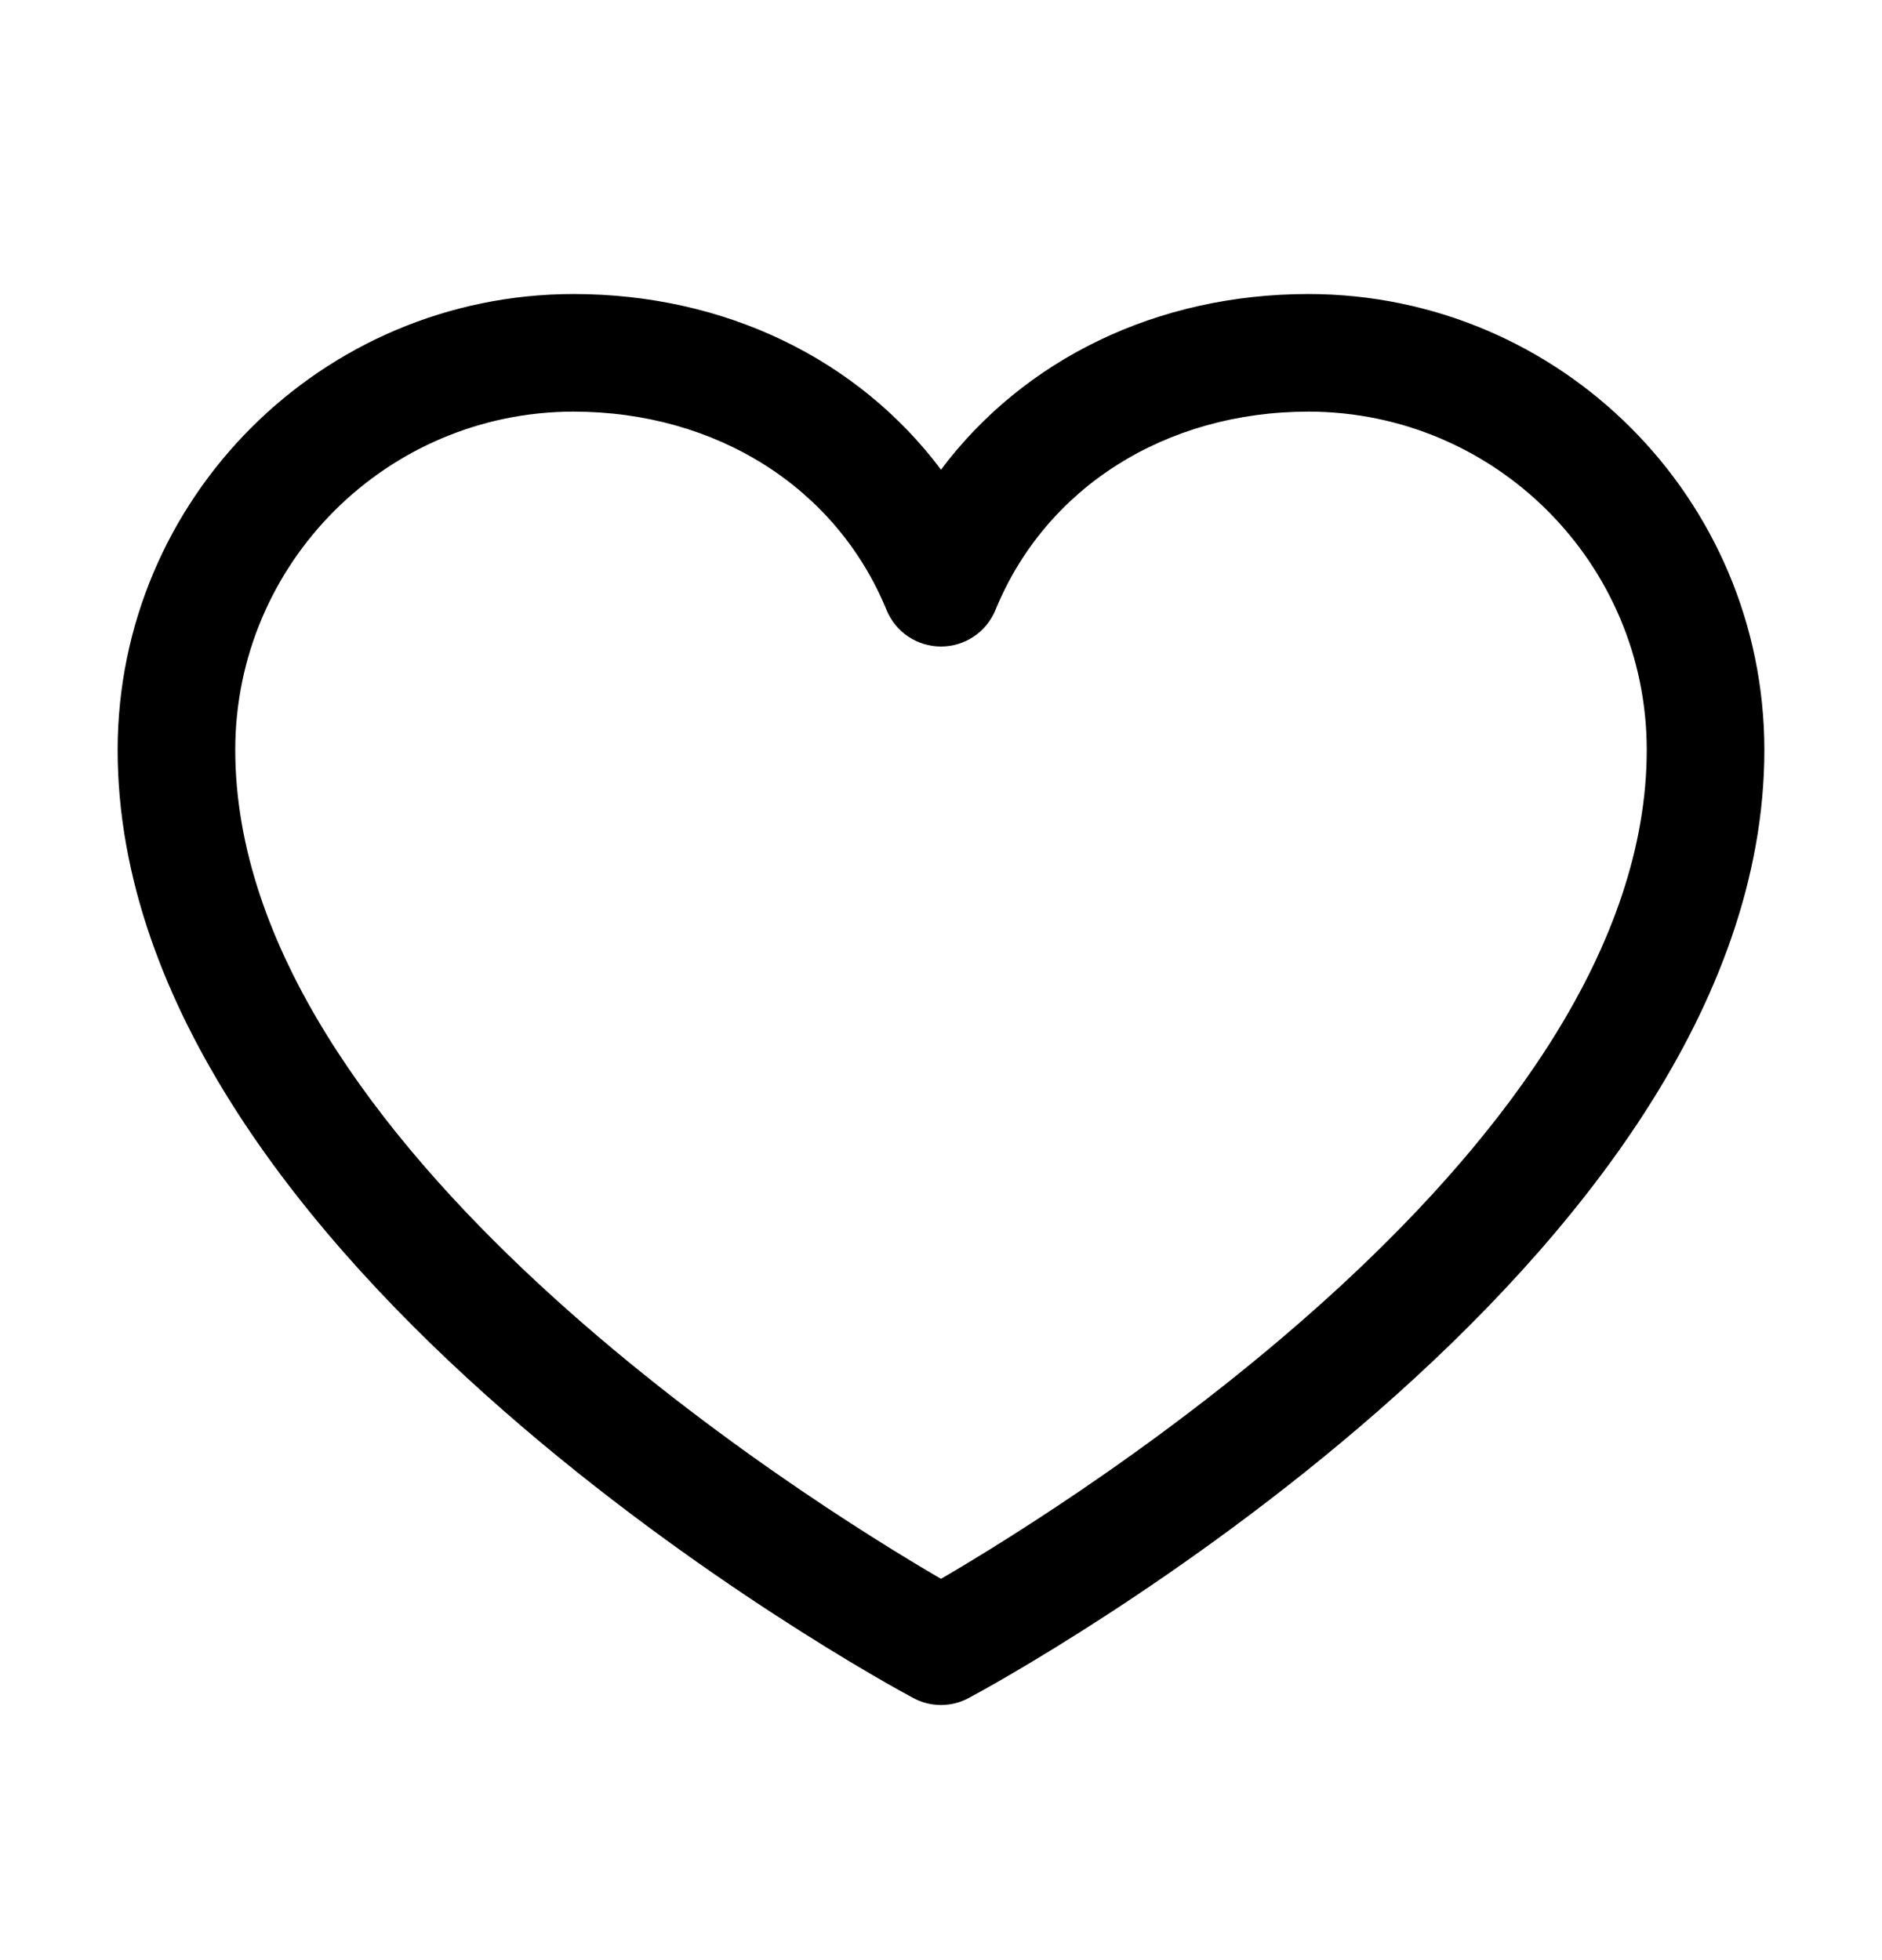 <svg width="24" height="25" viewBox="0 0 24 25" fill="none" xmlns="http://www.w3.org/2000/svg">
<g clip-path="url(#clip0_241_3396)">
<path fill-rule="evenodd" clip-rule="evenodd" d="M16.688 3.75C14.752 3.75 13.057 4.582 12 5.99C10.943 4.582 9.248 3.75 7.312 3.75C4.104 3.754 1.504 6.354 1.5 9.562C1.5 16.125 11.23 21.437 11.645 21.656C11.867 21.776 12.133 21.776 12.355 21.656C12.77 21.437 22.5 16.125 22.5 9.562C22.496 6.354 19.896 3.754 16.688 3.75ZM12 20.137C10.288 19.14 3 14.596 3 9.562C3.003 7.182 4.932 5.253 7.312 5.25C9.136 5.25 10.667 6.221 11.306 7.781C11.422 8.063 11.696 8.246 12 8.246C12.304 8.246 12.578 8.063 12.694 7.781C13.333 6.218 14.864 5.25 16.688 5.25C19.068 5.253 20.997 7.182 21 9.562C21 14.588 13.71 19.139 12 20.137Z" 
fill="current"/>
</g>
<defs>
<clipPath id="clip0_241_3396">
<rect width="24" height="24" fill="white" transform="translate(0 0.75)"/>
</clipPath>
</defs>
</svg>
